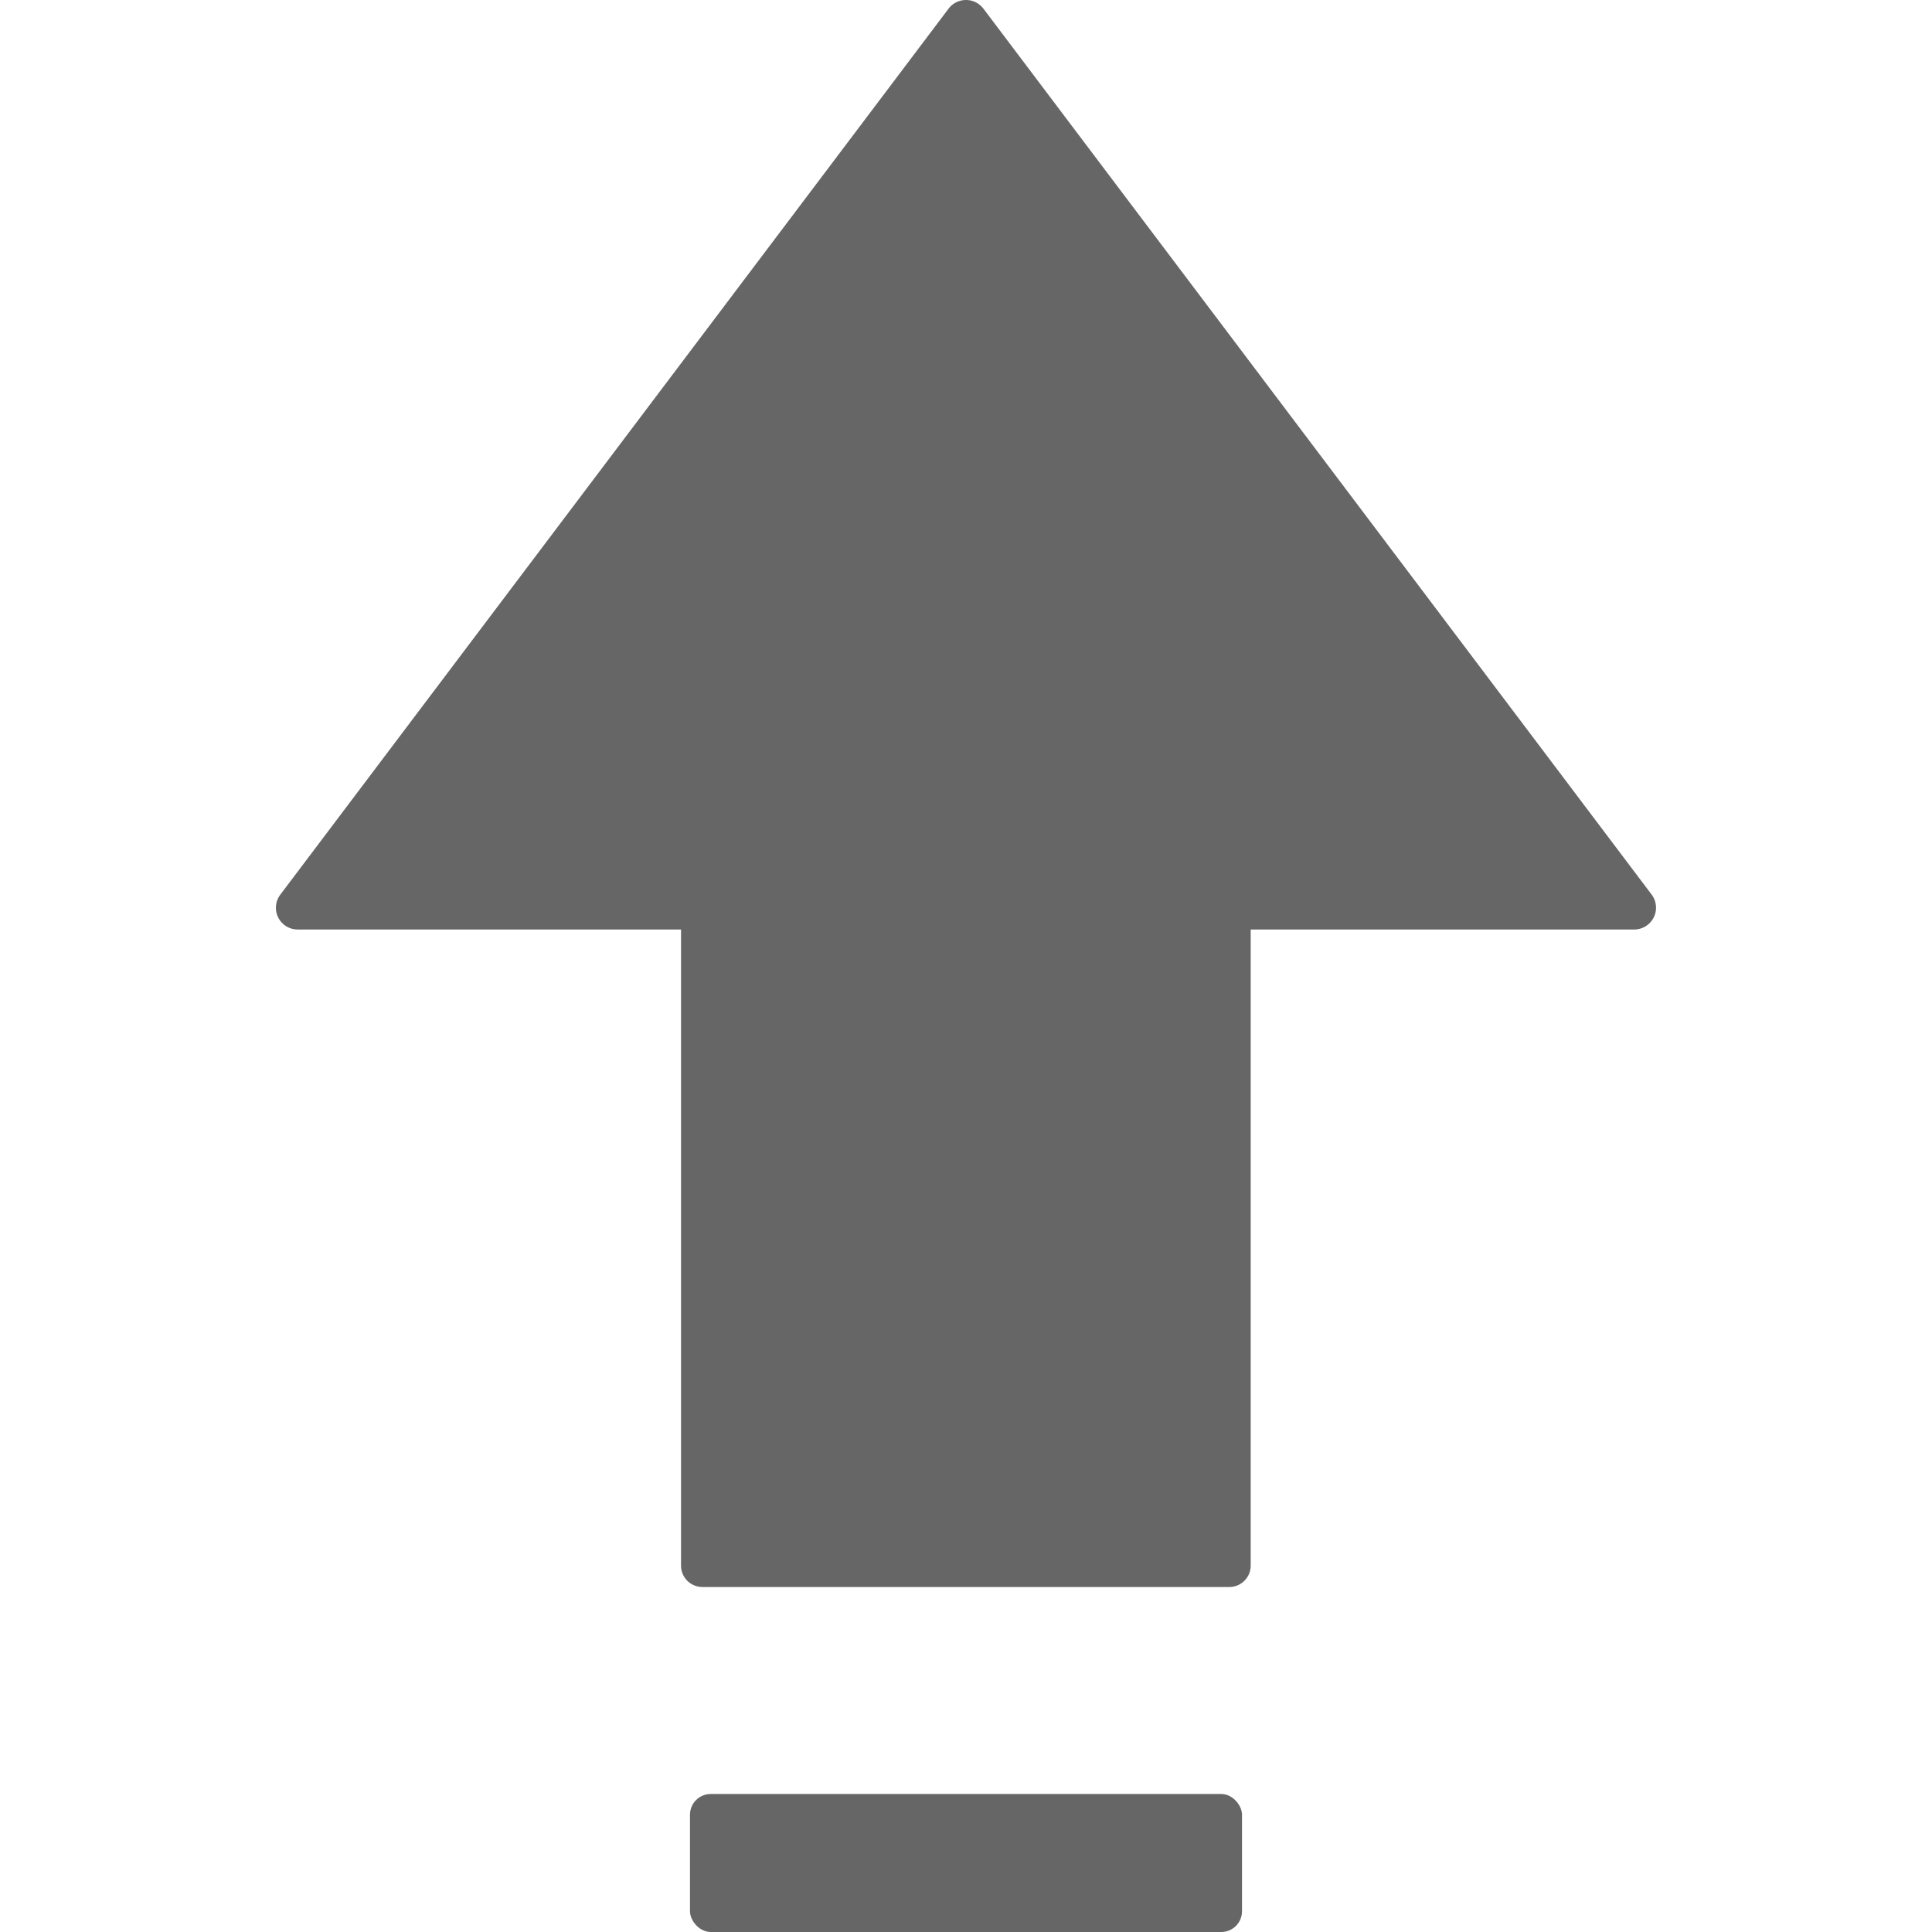<svg xmlns:xlink="http://www.w3.org/1999/xlink" xmlns="http://www.w3.org/2000/svg" aria-hidden="true" class="backtop svg-icon svg-icon--small svg-icon--default svg-icon--icon" width="28"  height="28" ><defs><symbol xmlns="http://www.w3.org/2000/svg" viewBox="0 0 28 28" id="icon-backtop"><g transform="translate(4)"><path d="M10.19.064a.337.337 0 01.063.062l9.683 12.838a.316.316 0 01-.252.507h-5.558v9.22a.31.31 0 01-.31.309H6.18a.31.31 0 01-.31-.31v-9.219H.316a.315.315 0 01-.252-.507L9.747.126a.317.317 0 01.444-.062z"></path><rect width="8" height="2" x="6" y="26" rx=".3"></rect></g></symbol></defs><use xlink:href="#icon-backtop" fill="#666666"></use> </svg>